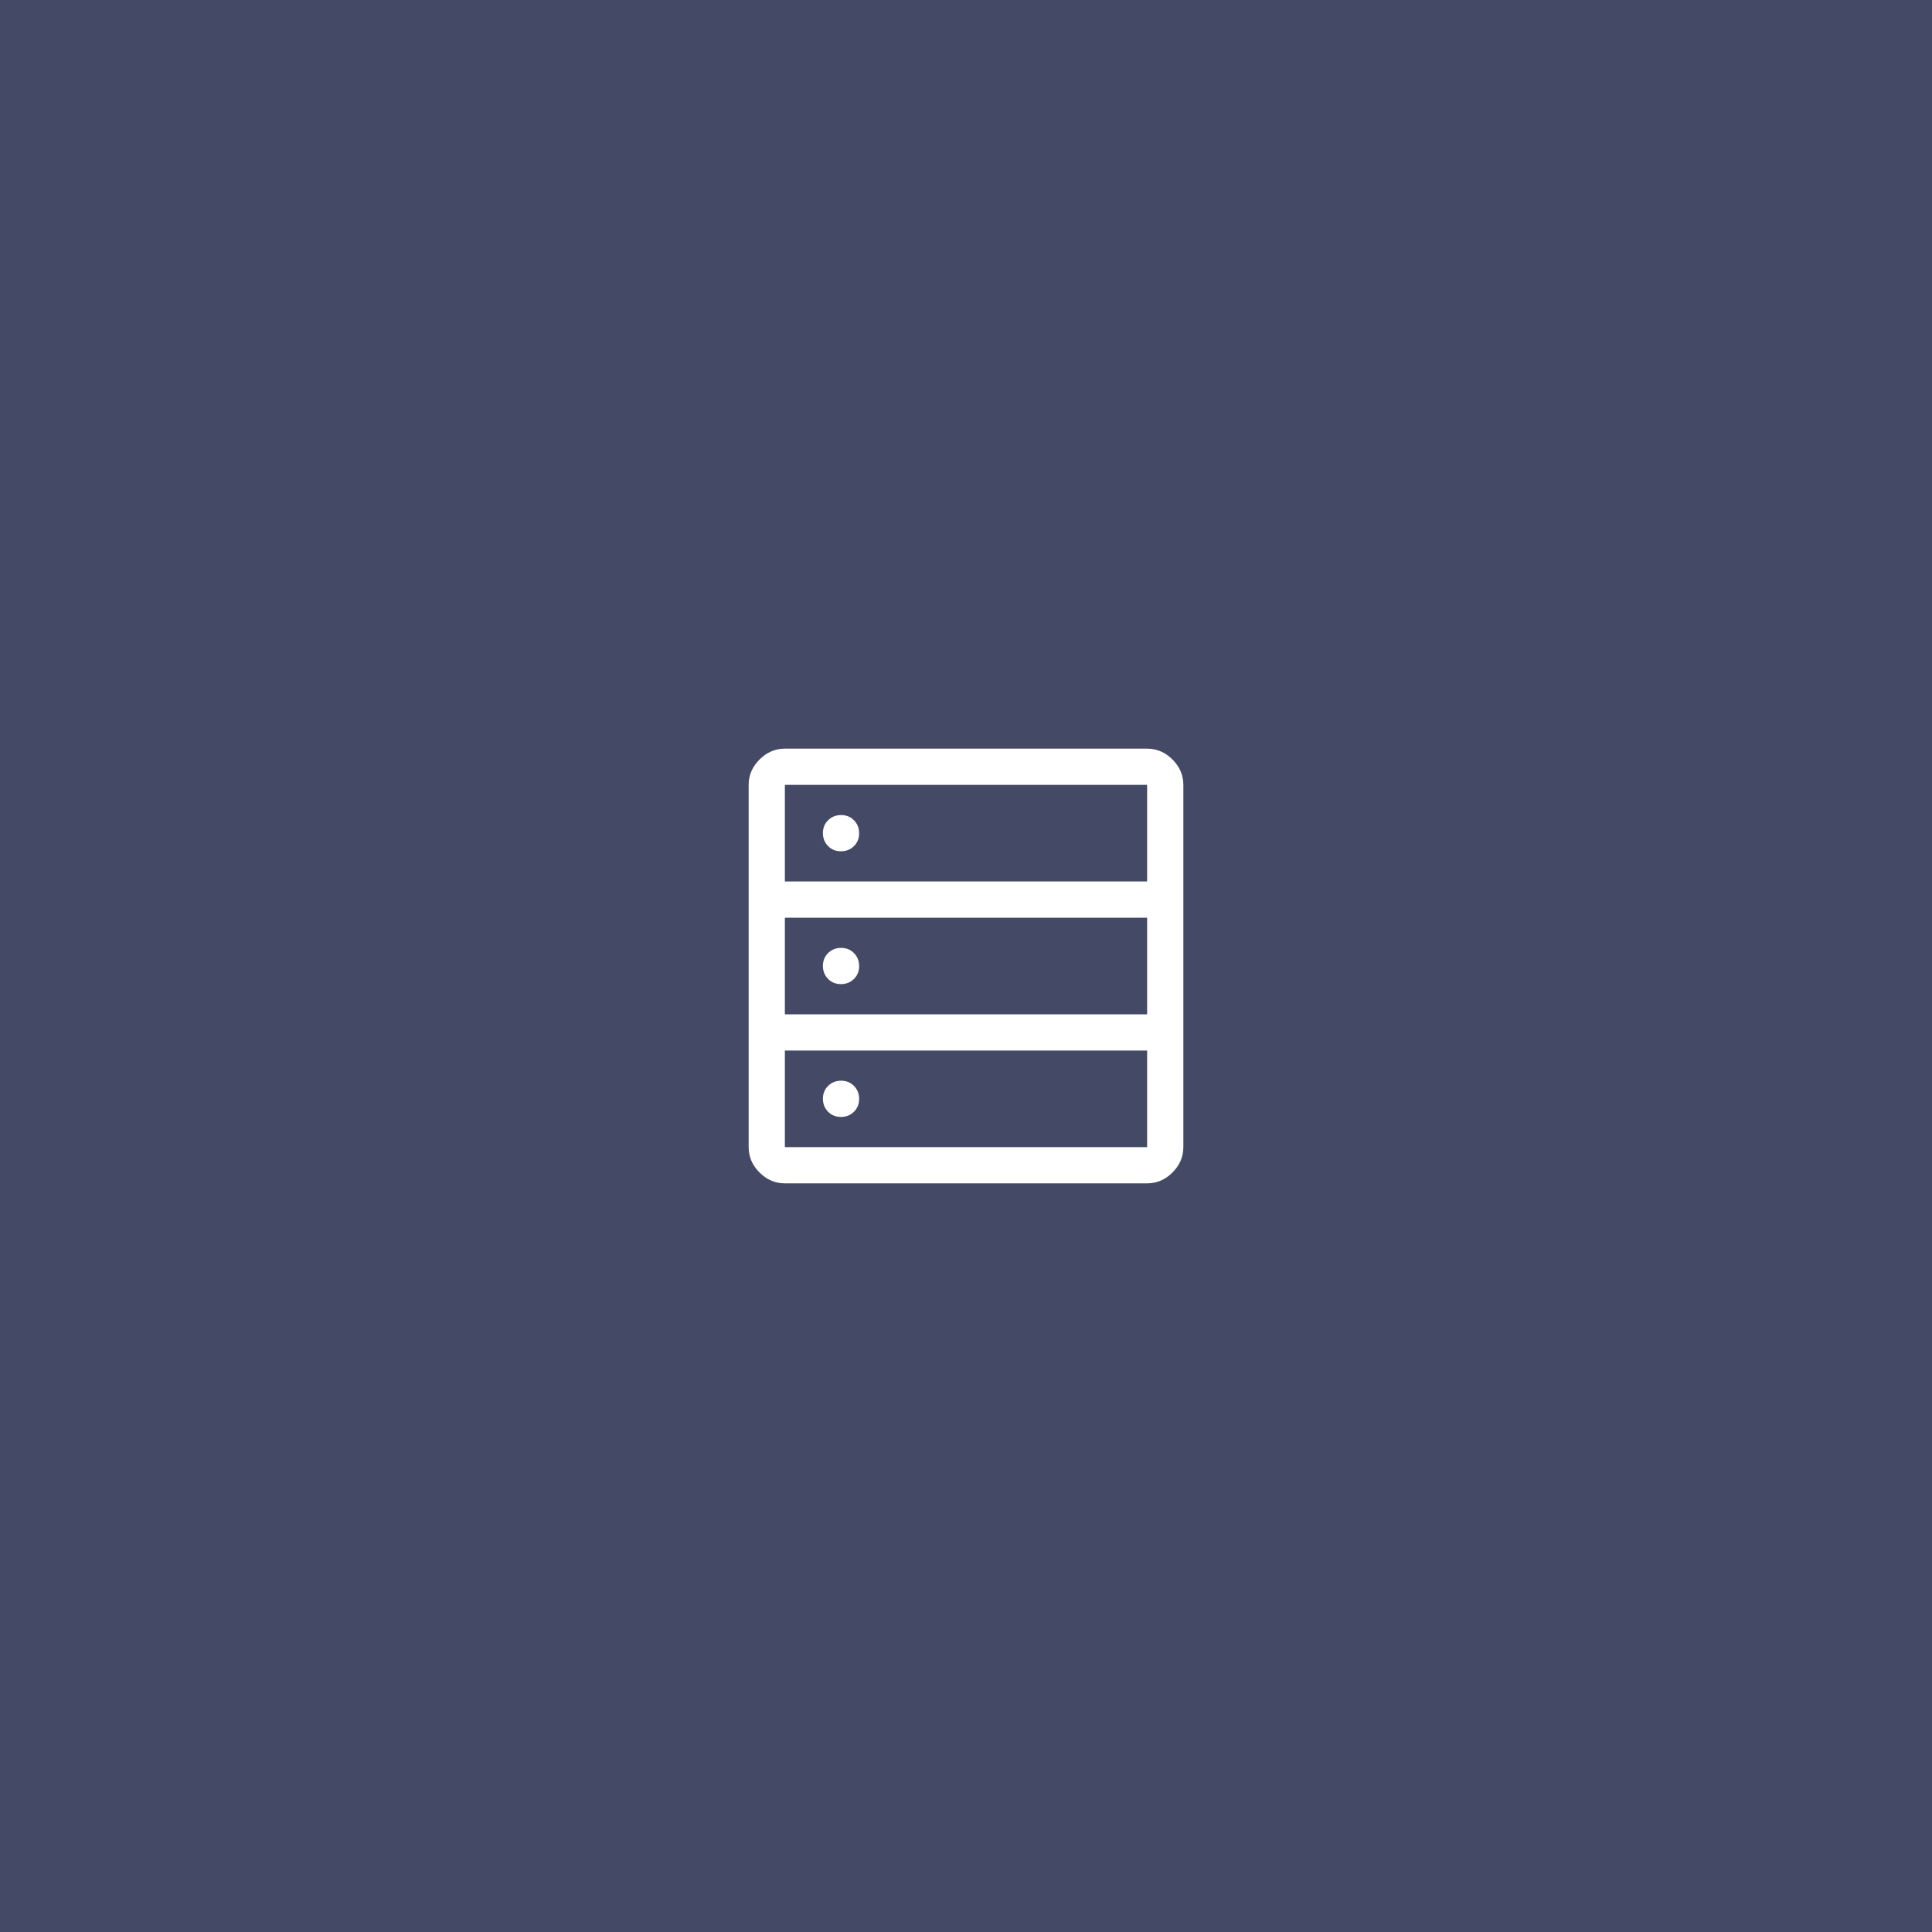 <svg width="160" height="160" viewBox="0 0 160 160" fill="none" xmlns="http://www.w3.org/2000/svg">
<rect width="160" height="160" fill="#444A65"/>
<mask id="mask0_6109_26346" style="mask-type:alpha" maskUnits="userSpaceOnUse" x="56" y="56" width="48" height="48">
<rect x="56" y="56" width="48" height="48" fill="#D9D9D9"/>
</mask>
<g mask="url(#mask0_6109_26346)">
<path d="M65 98C64.2 98 63.5 97.7 62.9 97.1C62.3 96.5 62 95.8 62 95V65C62 64.2 62.3 63.5 62.9 62.9C63.5 62.3 64.2 62 65 62H95C95.8 62 96.5 62.3 97.1 62.9C97.7 63.5 98 64.2 98 65V95C98 95.8 97.7 96.5 97.1 97.1C96.5 97.7 95.8 98 95 98H65ZM65 73H95V65H65V73ZM65 84H95V76H65V84ZM65 95H95V87H65V95ZM69.641 70.5C69.214 70.5 68.858 70.355 68.575 70.066C68.292 69.777 68.15 69.419 68.15 68.991C68.15 68.564 68.295 68.208 68.584 67.925C68.873 67.642 69.231 67.5 69.659 67.5C70.086 67.5 70.442 67.645 70.725 67.934C71.008 68.223 71.15 68.581 71.15 69.009C71.15 69.436 71.005 69.792 70.716 70.075C70.427 70.358 70.069 70.5 69.641 70.5ZM69.641 81.5C69.214 81.5 68.858 81.355 68.575 81.066C68.292 80.777 68.15 80.419 68.15 79.991C68.15 79.564 68.295 79.208 68.584 78.925C68.873 78.642 69.231 78.5 69.659 78.5C70.086 78.5 70.442 78.645 70.725 78.934C71.008 79.223 71.15 79.581 71.15 80.009C71.15 80.436 71.005 80.792 70.716 81.075C70.427 81.358 70.069 81.5 69.641 81.5ZM69.641 92.5C69.214 92.5 68.858 92.355 68.575 92.066C68.292 91.777 68.15 91.419 68.15 90.991C68.15 90.564 68.295 90.208 68.584 89.925C68.873 89.642 69.231 89.5 69.659 89.5C70.086 89.5 70.442 89.645 70.725 89.934C71.008 90.223 71.15 90.581 71.15 91.009C71.15 91.436 71.005 91.792 70.716 92.075C70.427 92.358 70.069 92.5 69.641 92.5Z" fill="white"/>
</g>
</svg>
